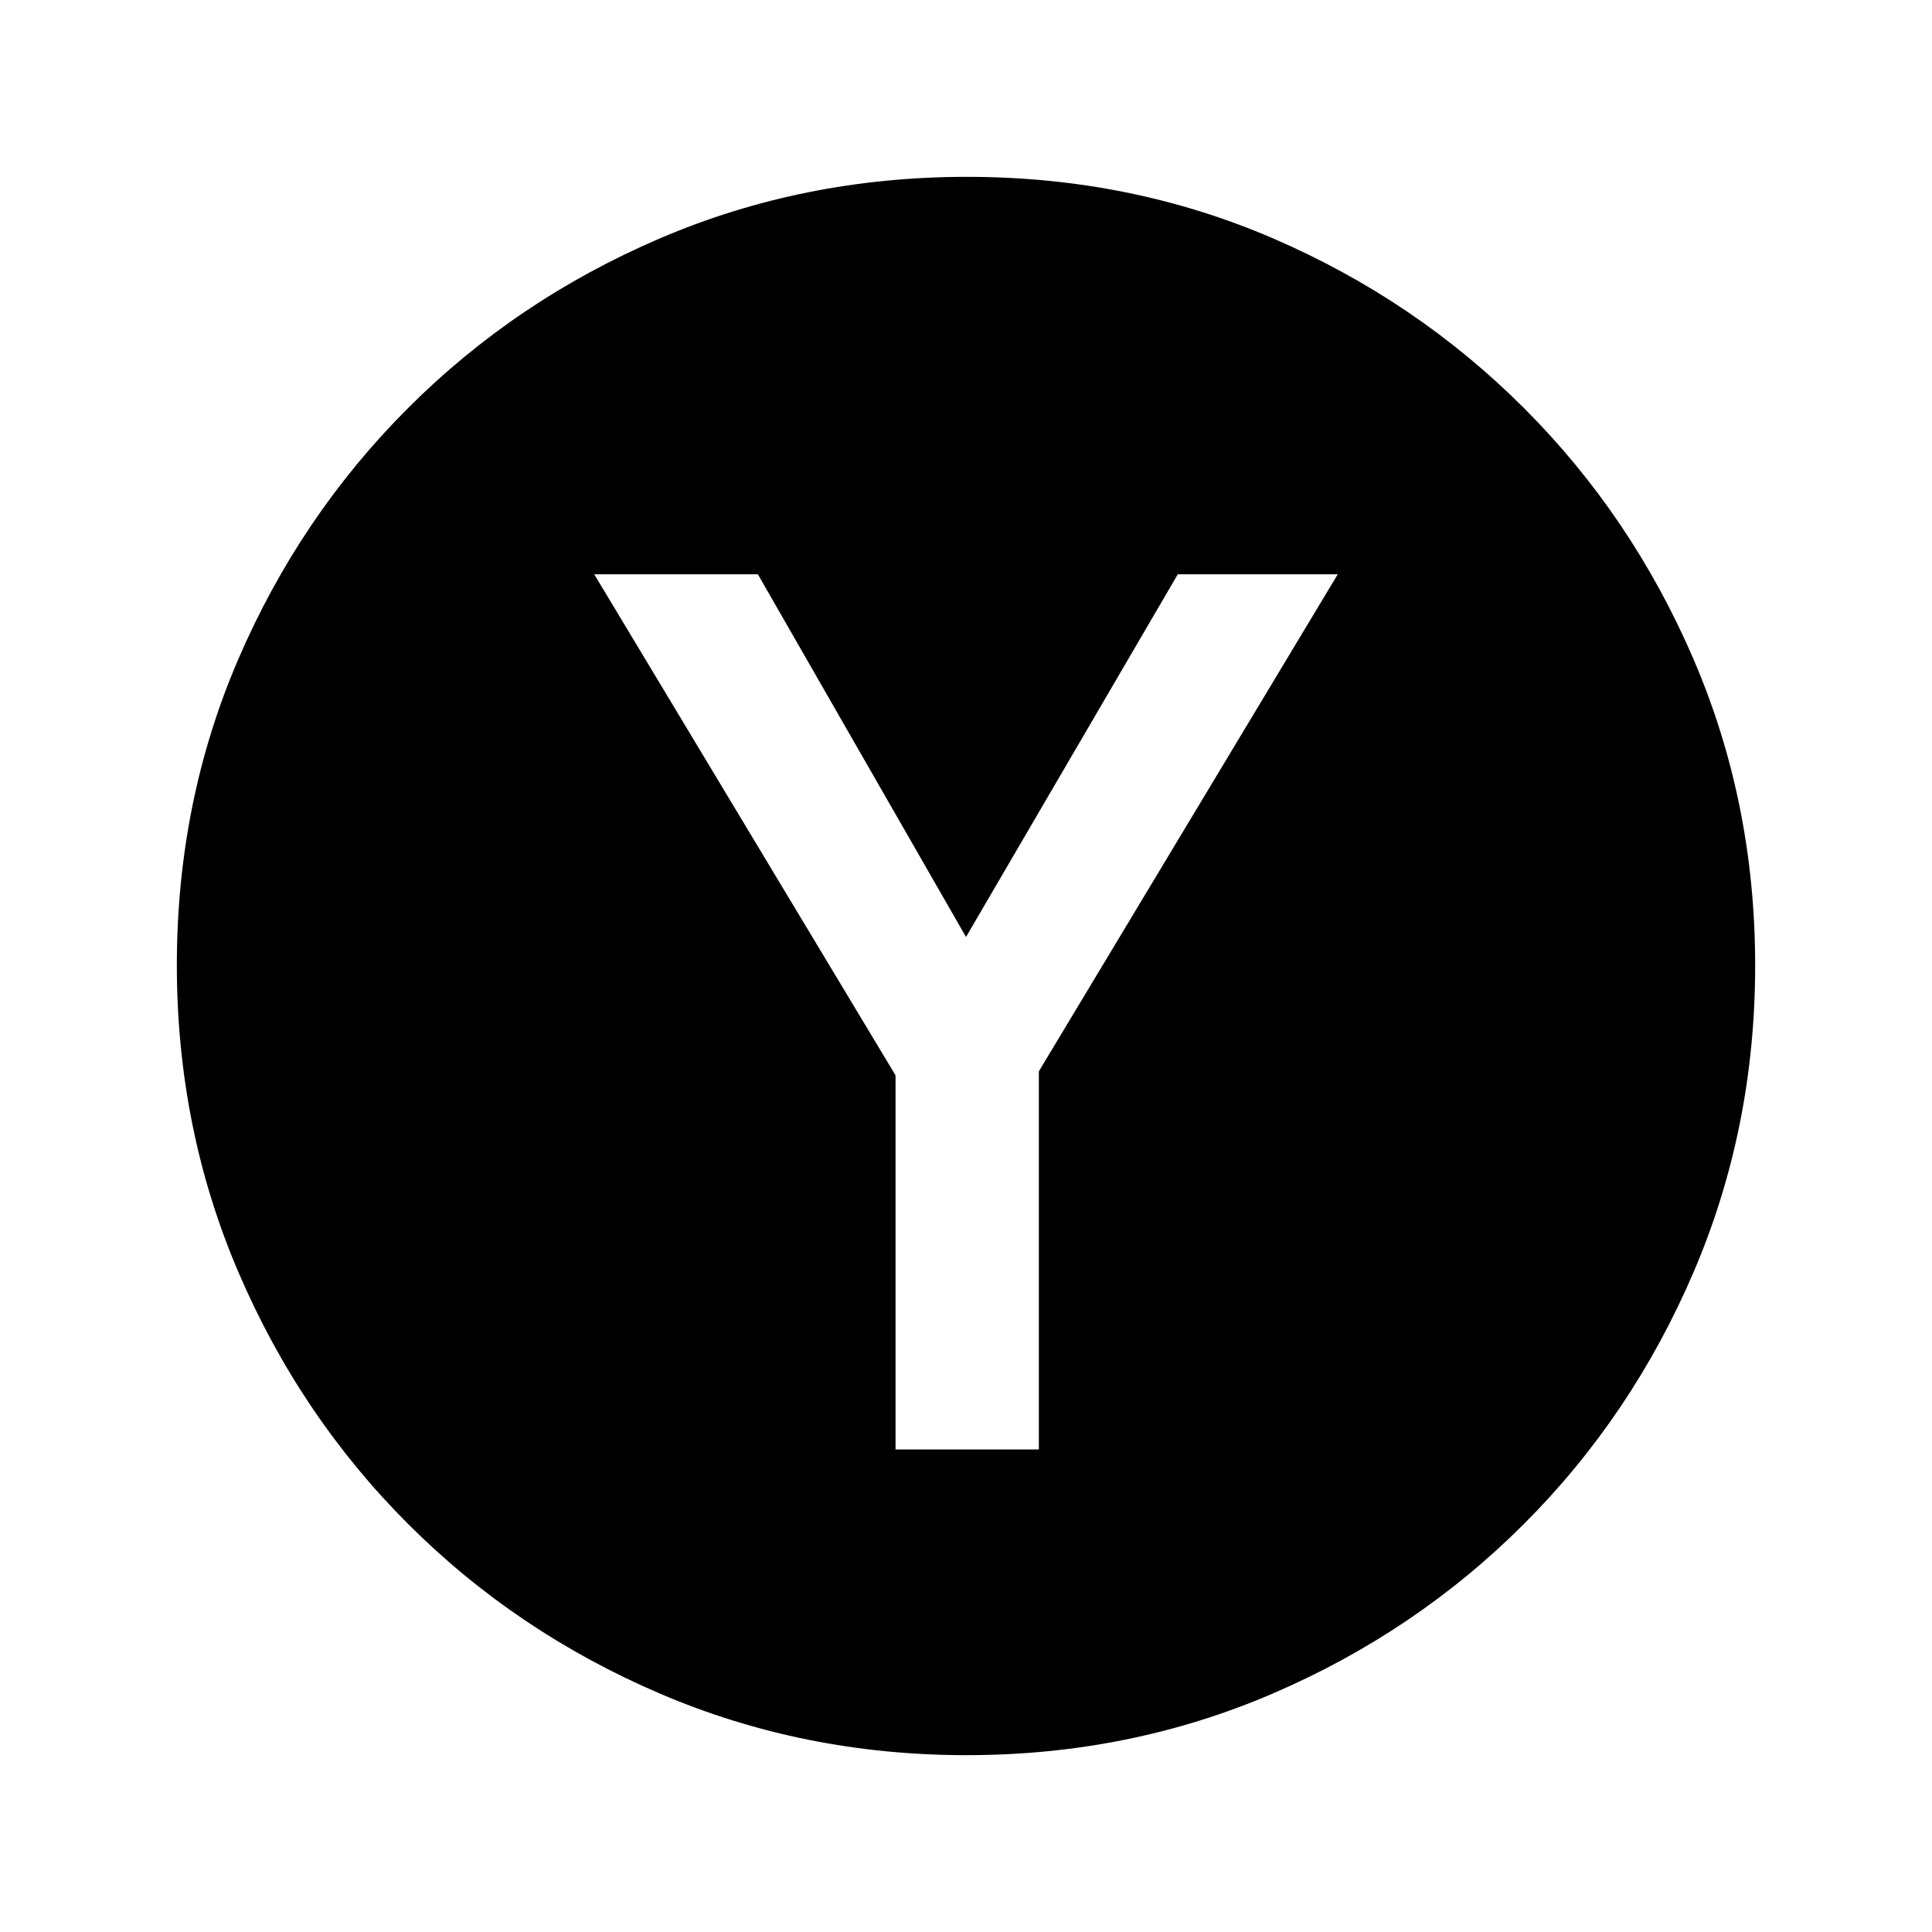 <svg xmlns="http://www.w3.org/2000/svg" height="20" viewBox="0 -960 960 960" width="20"><path d="M444.99-239.76h71.21v-187.89l148.52-246.98h-79.49L480-494.43l-103.41-180.2h-81.31l149.71 248.96v185.91Zm35.29 151.89q-80.95 0-152.39-30.6-71.43-30.6-125.13-84.29-53.69-53.7-84.29-125.09-30.6-71.39-30.6-152.61 0-81.21 30.6-152.15 30.6-70.93 84.29-124.63 53.7-53.69 125.09-84.29 71.39-30.6 152.61-30.6 81.21 0 152.15 30.6 70.93 30.6 124.63 84.29 53.69 53.7 84.29 124.86 30.6 71.15 30.6 152.1 0 80.95-30.6 152.39-30.6 71.43-84.29 125.13-53.7 53.69-124.86 84.29-71.15 30.6-152.1 30.6Z"/></svg>